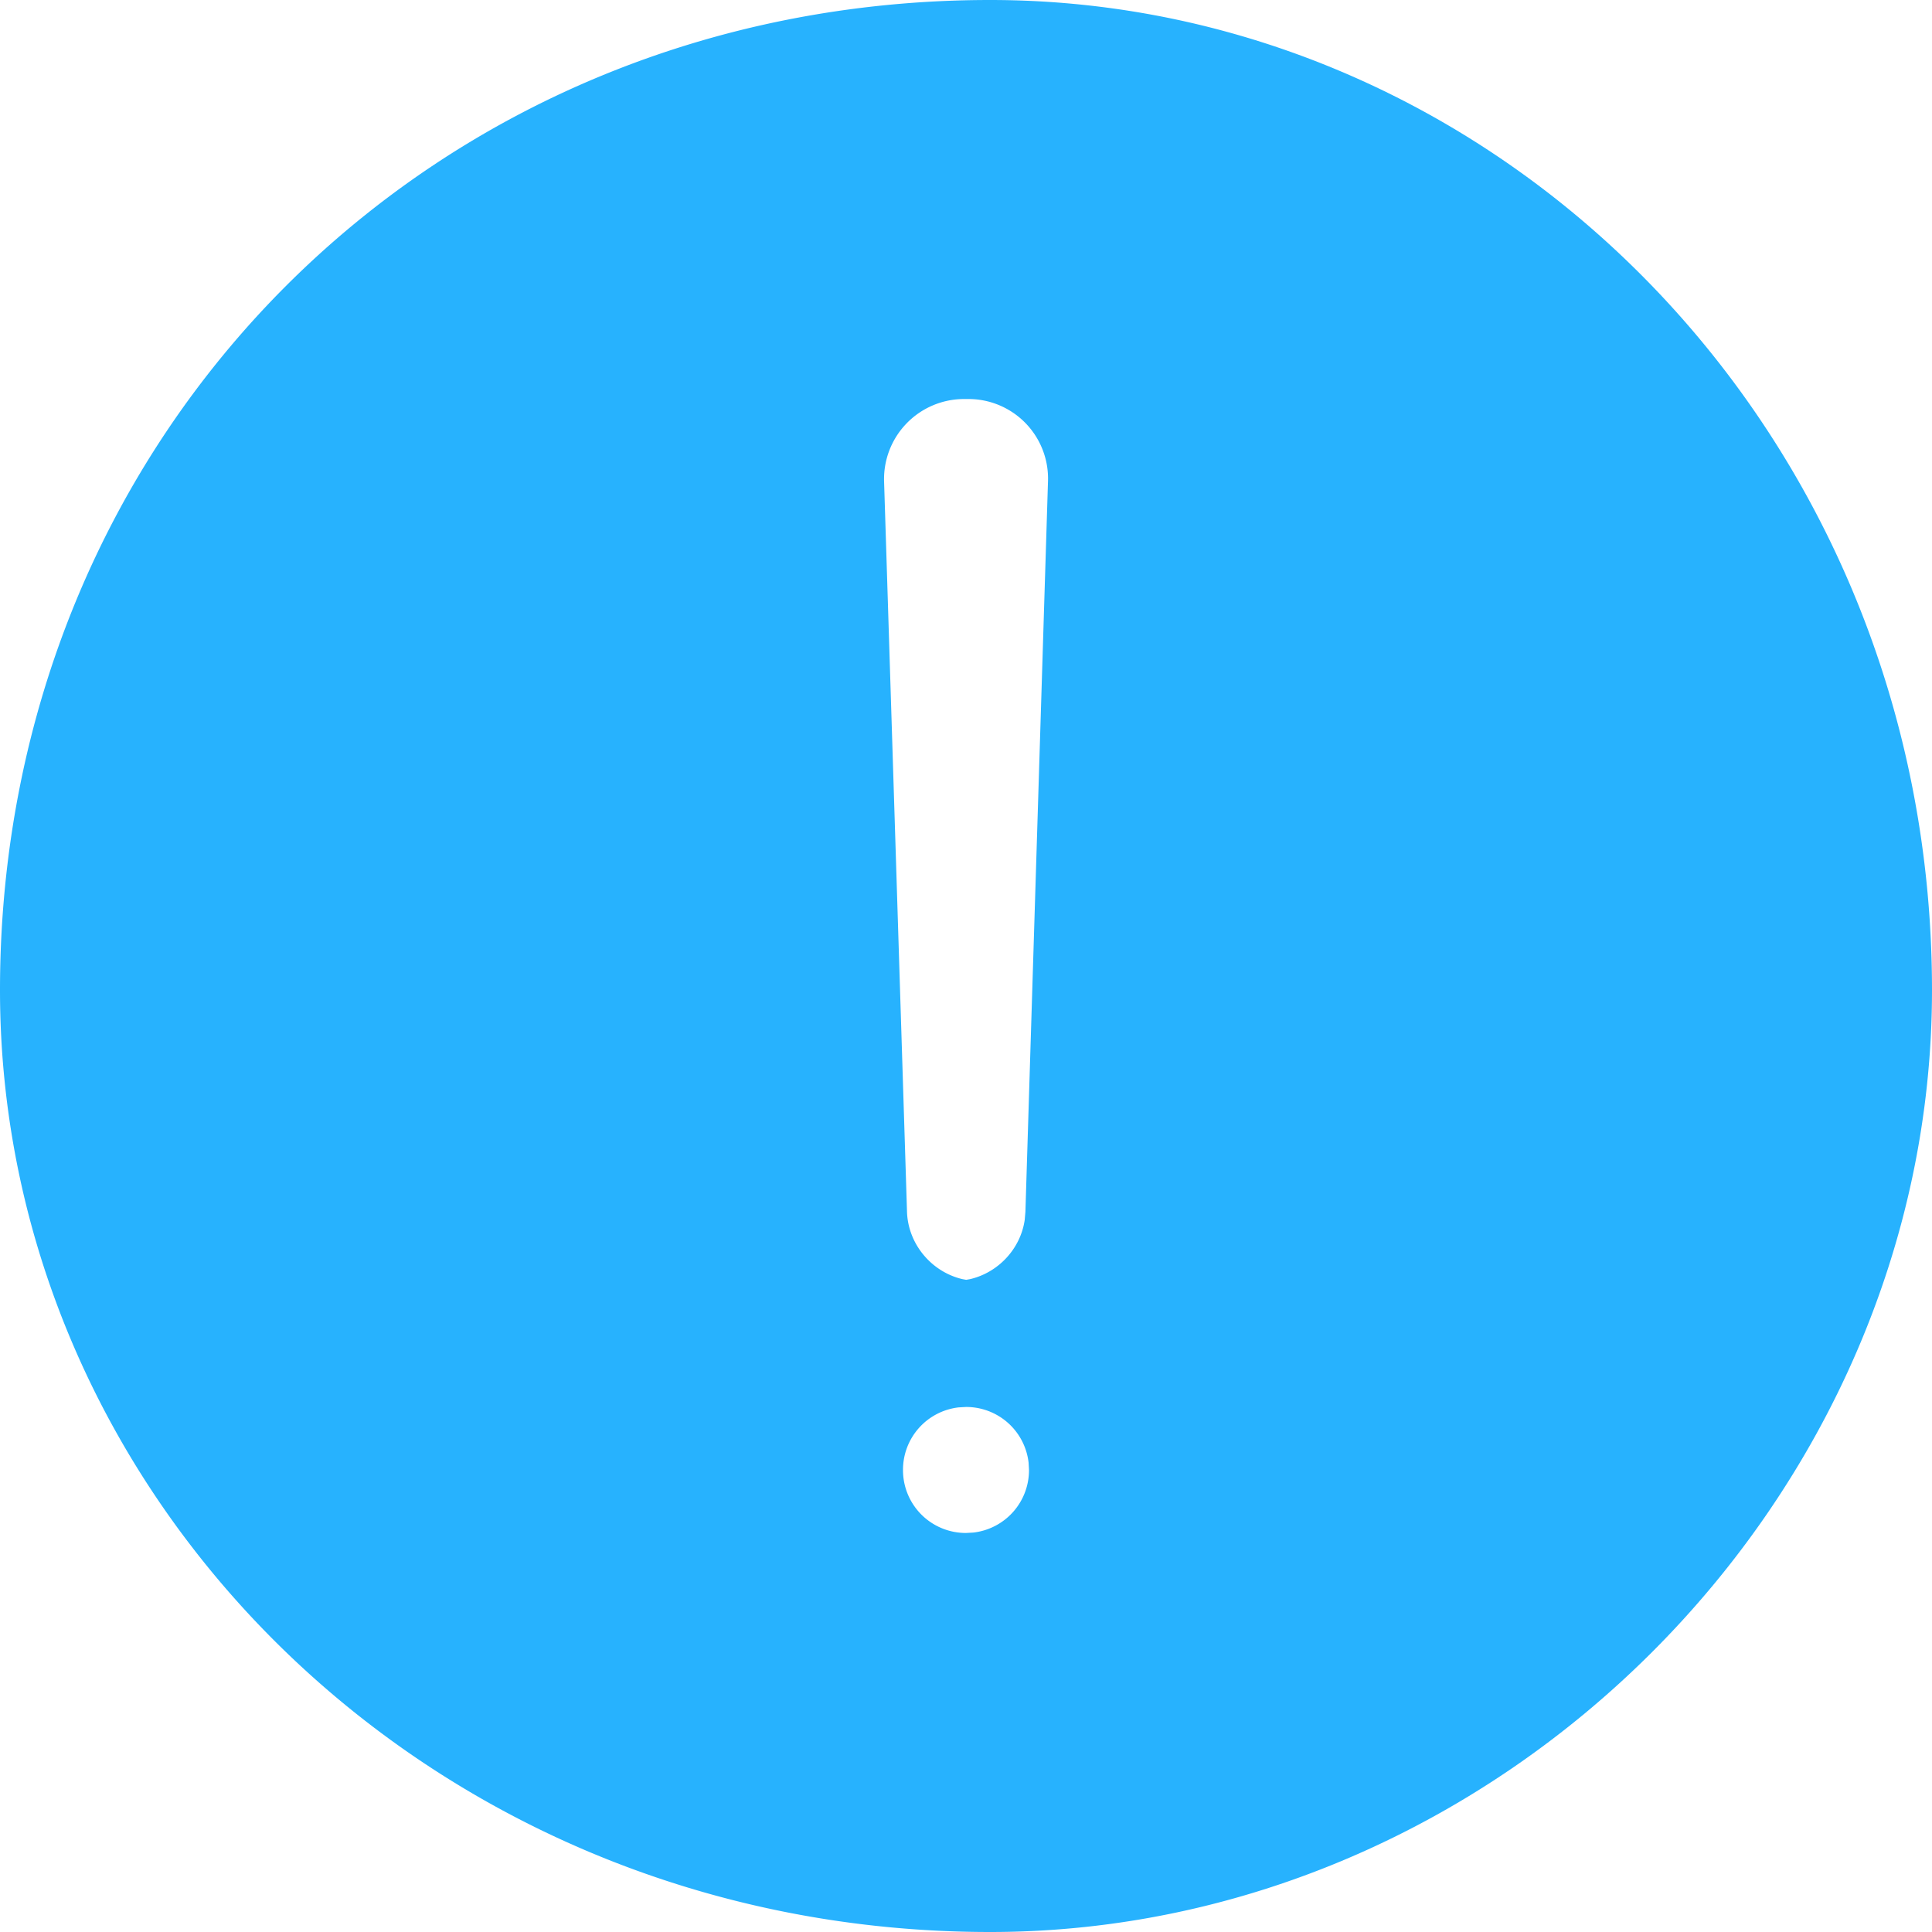 <?xml version="1.0" standalone="no"?><!DOCTYPE svg PUBLIC "-//W3C//DTD SVG 1.1//EN" "http://www.w3.org/Graphics/SVG/1.1/DTD/svg11.dtd"><svg t="1609729198083" class="icon" viewBox="0 0 1024 1024" version="1.1" xmlns="http://www.w3.org/2000/svg" p-id="3505" width="32" height="32" xmlns:xlink="http://www.w3.org/1999/xlink"><defs><style type="text/css"></style></defs><path d="M524.8 0C794.77 0 1024 229.23 1024 524.8 1024 794.77 794.77 1024 524.8 1024 229.23 1024 0 794.77 0 524.8 0 229.23 229.23 0 524.8 0zM512 745.728l-3.913 0.219a33.28 33.28 0 0 0-29.477 33.17 33.28 33.28 0 0 0 33.39 33.39l3.913-0.219a33.28 33.28 0 0 0 29.477-33.17l-0.219-3.913a33.28 33.28 0 0 0-33.17-29.477z m1.061-534.235h-2.121a42.423 42.423 0 0 0-42.35 43.959l12.142 386.816c0.549 17.189 13.056 31.854 29.33 35.694l2.048 0.366 2.085-0.366c14.848-3.474 26.697-15.982 28.928-31.415l0.366-4.279 11.959-386.816a42.167 42.167 0 0 0-42.423-43.959z" p-id="3506" fill="#27B2FE"></path></svg>